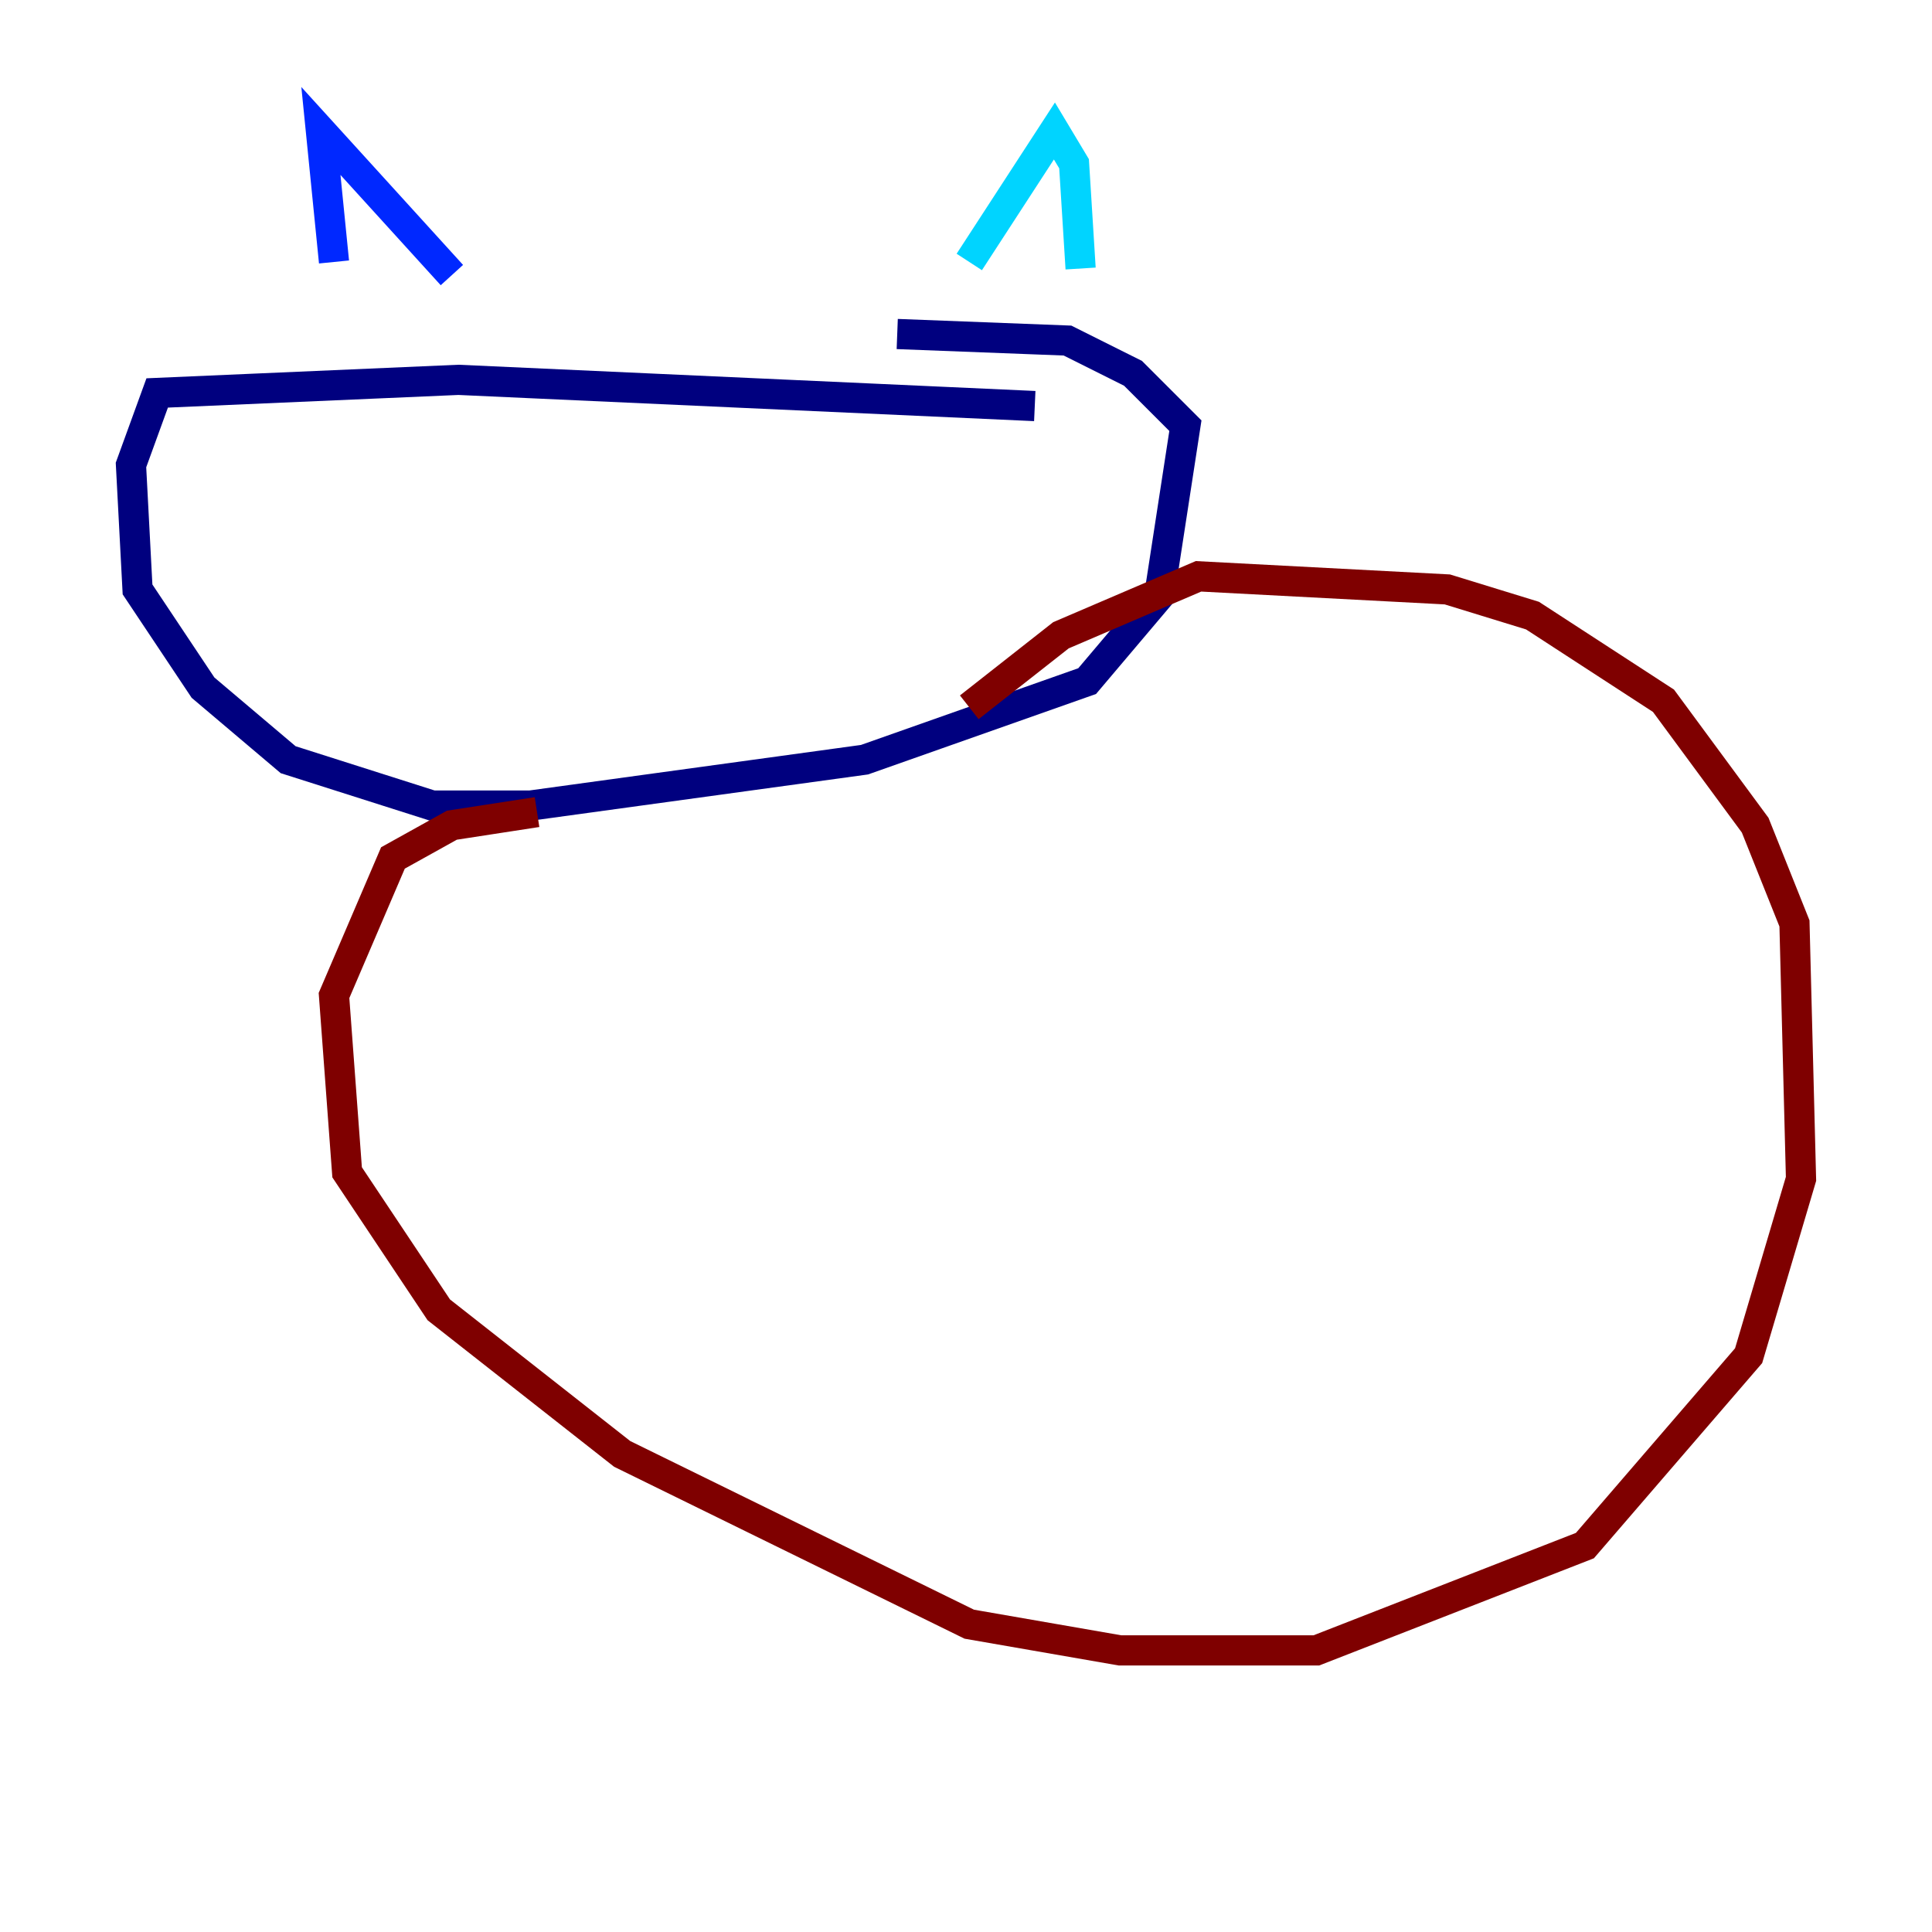 <?xml version="1.0" encoding="utf-8" ?>
<svg baseProfile="tiny" height="128" version="1.2" viewBox="0,0,128,128" width="128" xmlns="http://www.w3.org/2000/svg" xmlns:ev="http://www.w3.org/2001/xml-events" xmlns:xlink="http://www.w3.org/1999/xlink"><defs /><polyline fill="none" points="68.556,26.902 30.373,25.166 10.414,26.034 8.678,30.807 9.112,39.051 13.451,45.559 19.091,50.332 28.637,53.37 35.146,53.37 57.275,50.332 72.027,45.125 76.8,39.485 78.536,28.203 75.064,24.732 70.725,22.563 59.444,22.129" stroke="#00007f" stroke-width="2" /><polyline fill="none" points="22.129,17.356 21.261,8.678 29.939,18.224" stroke="#0028ff" stroke-width="2" /><polyline fill="none" points="64.217,17.356 69.858,8.678 71.159,10.848 71.593,17.79" stroke="#00d4ff" stroke-width="2" /><polyline fill="none" points="32.108,30.807 32.108,30.807" stroke="#7cff79" stroke-width="2" /><polyline fill="none" points="33.844,32.542 33.844,32.542" stroke="#ffe500" stroke-width="2" /><polyline fill="none" points="21.261,35.146 21.261,35.146" stroke="#ff4600" stroke-width="2" /><polyline fill="none" points="35.58,53.803 29.939,54.671 26.034,56.841 22.129,65.953 22.997,77.668 29.071,86.78 41.22,96.325 64.217,107.607 74.197,109.342 87.214,109.342 105.003,102.4 115.851,89.817 119.322,78.102 118.888,61.18 116.285,54.671 110.21,46.427 101.532,40.786 95.891,39.051 79.403,38.183 70.291,42.088 64.217,46.861" stroke="#7f0000" stroke-width="2" /></svg>